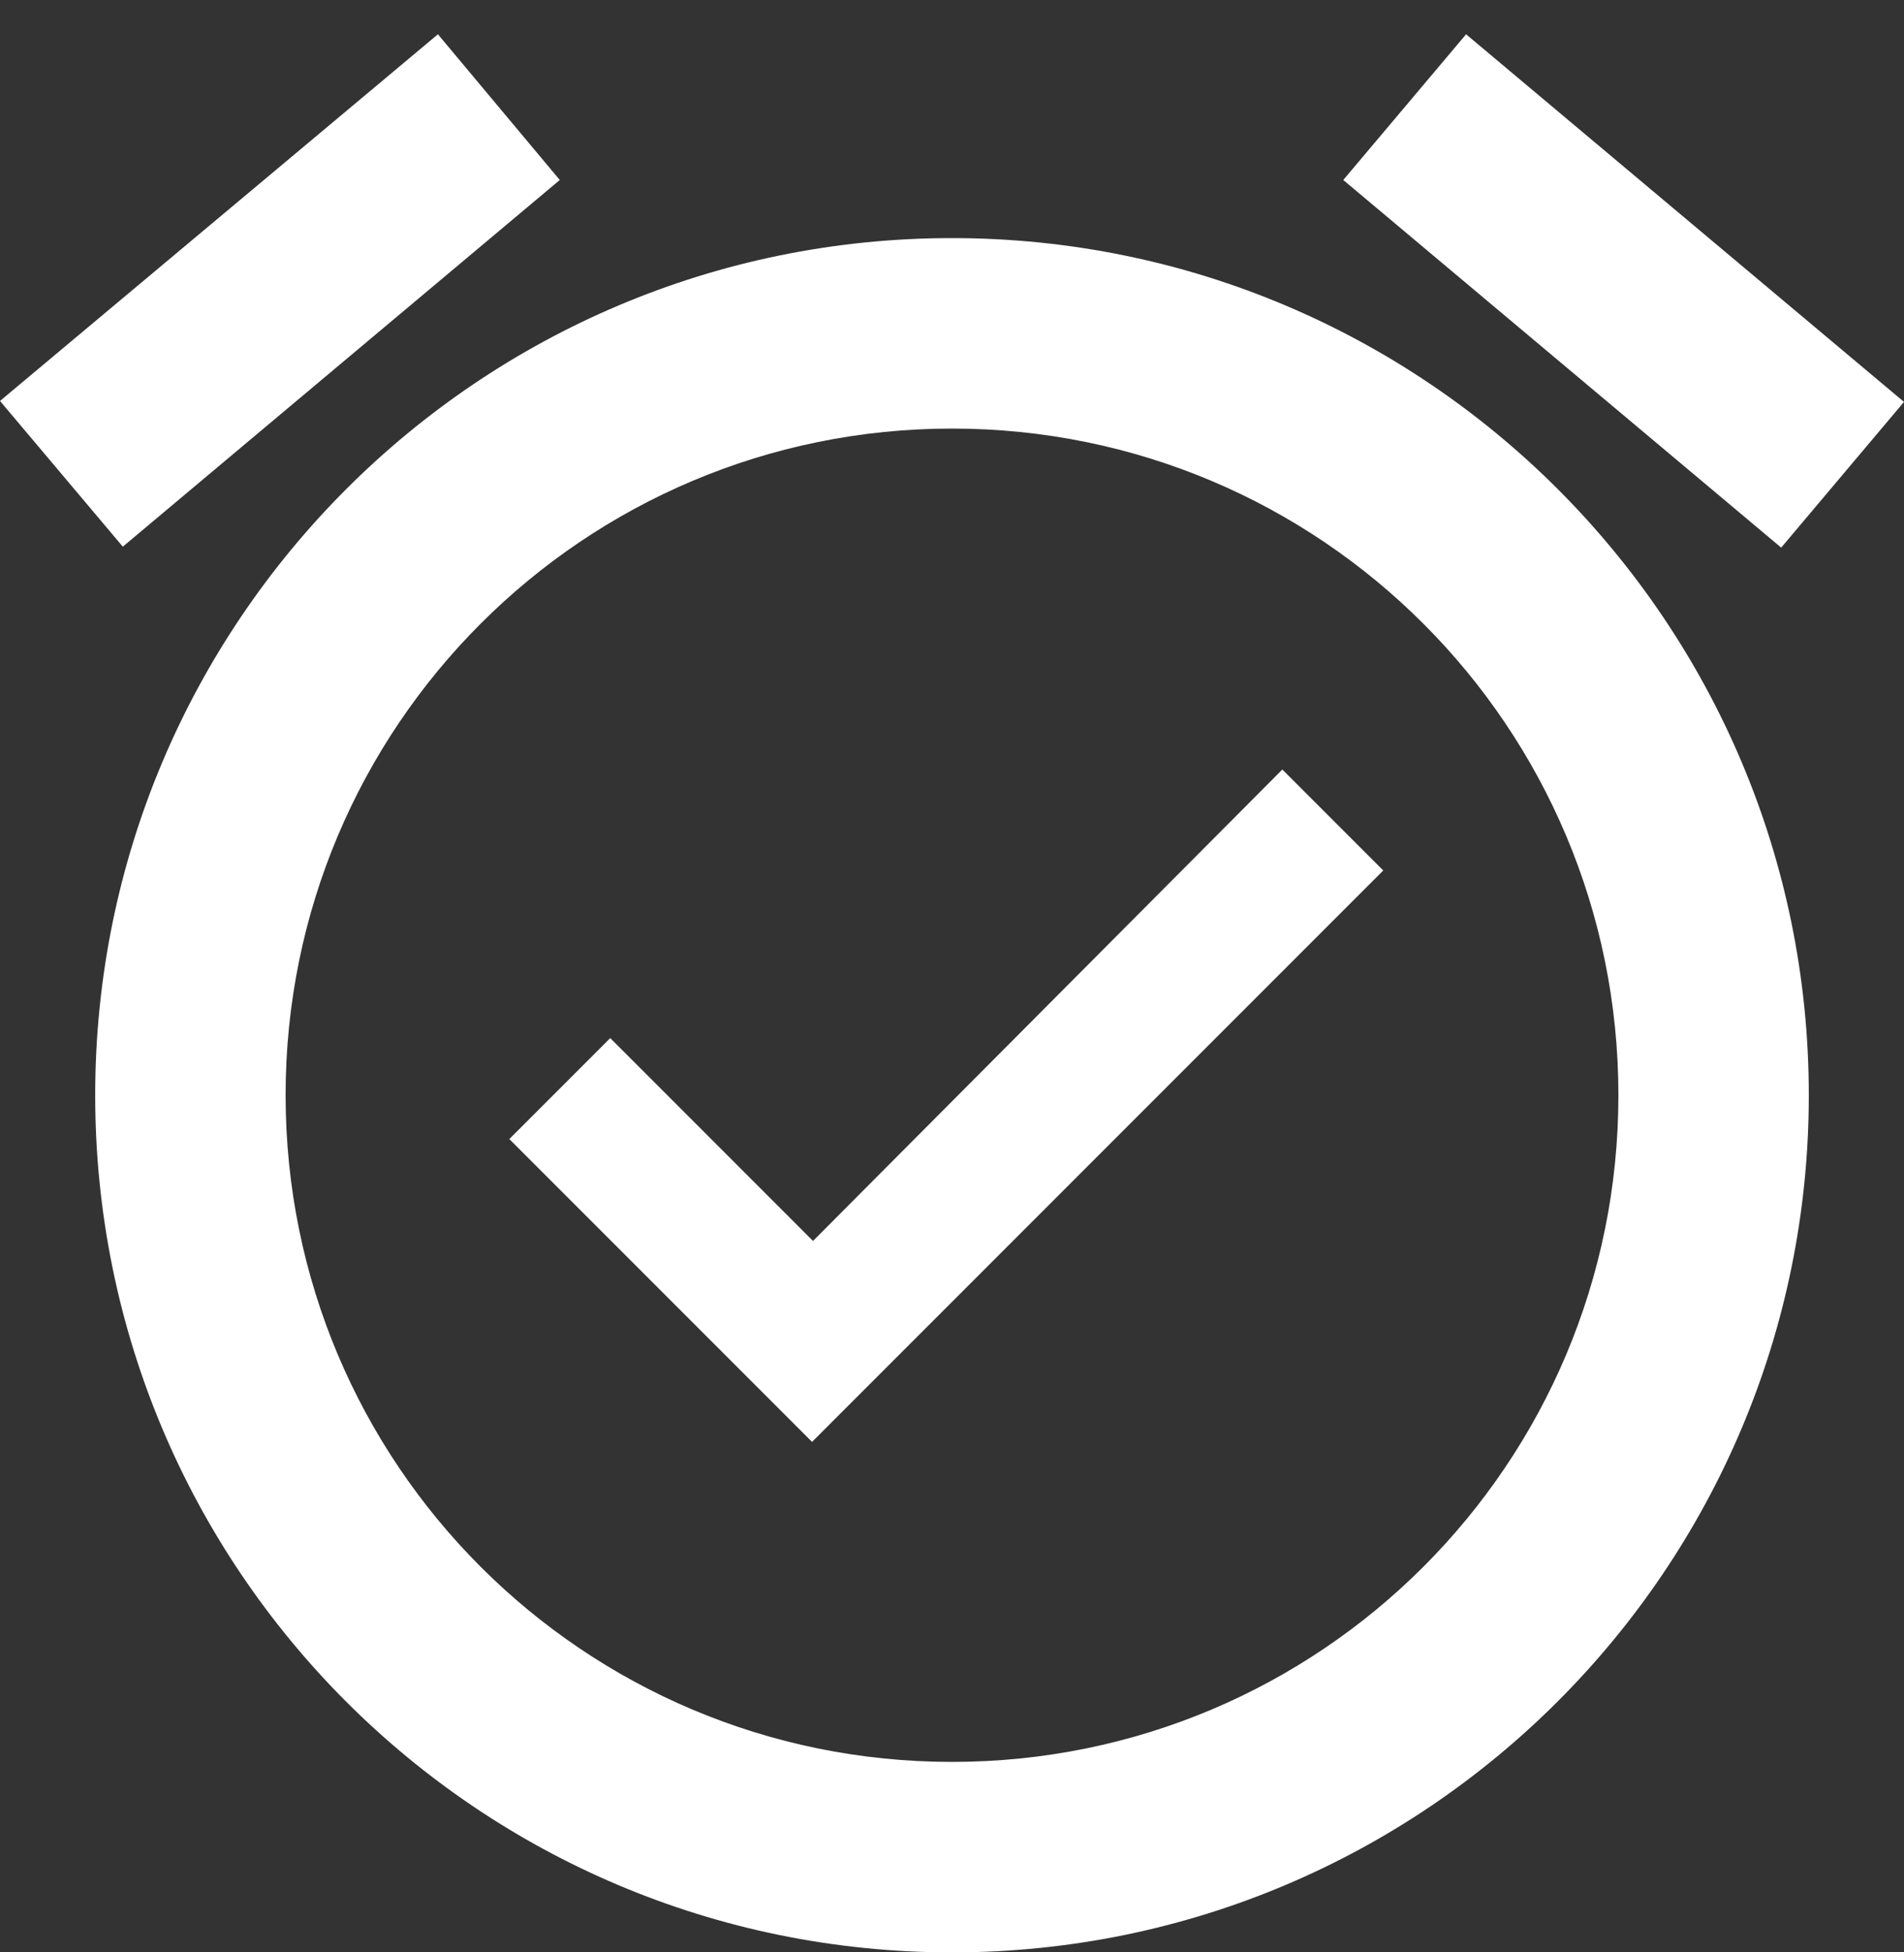 <?xml version="1.0" encoding="UTF-8" standalone="no"?>
<svg width="40px" height="41px" viewBox="0 0 40 41" version="1.1" xmlns="http://www.w3.org/2000/svg" xmlns:xlink="http://www.w3.org/1999/xlink">
    <rect x="0" y="0" width="40" height="41" fill="#333333" stroke="none"/>
    <!-- Generator: Sketch 3.7.2 (28276) - http://www.bohemiancoding.com/sketch -->
    <title>ic_alarm_on</title>
    <desc>Created with Sketch.</desc>
    <defs></defs>
    <g id="Page-1" stroke="none" stroke-width="1" fill="none" fill-rule="evenodd">
        <g id="clock-down" transform="translate(-606, -233)">
            <g id="alarm" transform="translate(26, 168)">
                <g id="ic_alarm_on" transform="translate(560, 46)">
                    <polygon id="Shape" points="0 0 80 0 80 80 0 80"></polygon>
                    <path d="M60,27.44 L50.8,19.72 L48.22,22.78 L57.42,30.5 L60,27.44 L60,27.44 Z M31.76,22.78 L29.2,19.72 L20,27.42 L22.58,30.48 L31.76,22.78 L31.76,22.78 Z M40,24 C30.06,24 22,32.06 22,42 C22,51.94 30.04,60 40,60 C49.94,60 58,51.94 58,42 C58,32.06 49.94,24 40,24 L40,24 Z M40,56 C32.26,56 26,49.74 26,42 C26,34.26 32.26,28 40,28 C47.74,28 54,34.26 54,42 C54,49.74 47.74,56 40,56 L40,56 Z M37.08,45.06 L32.82,40.8 L30.7,42.92 L37.06,49.28 L49.06,37.28 L46.94,35.16 L37.08,45.06 L37.08,45.06 Z" id="Shape" fill="#FFFFFF"></path>
                </g>
            </g>
        </g>
    </g>
</svg>